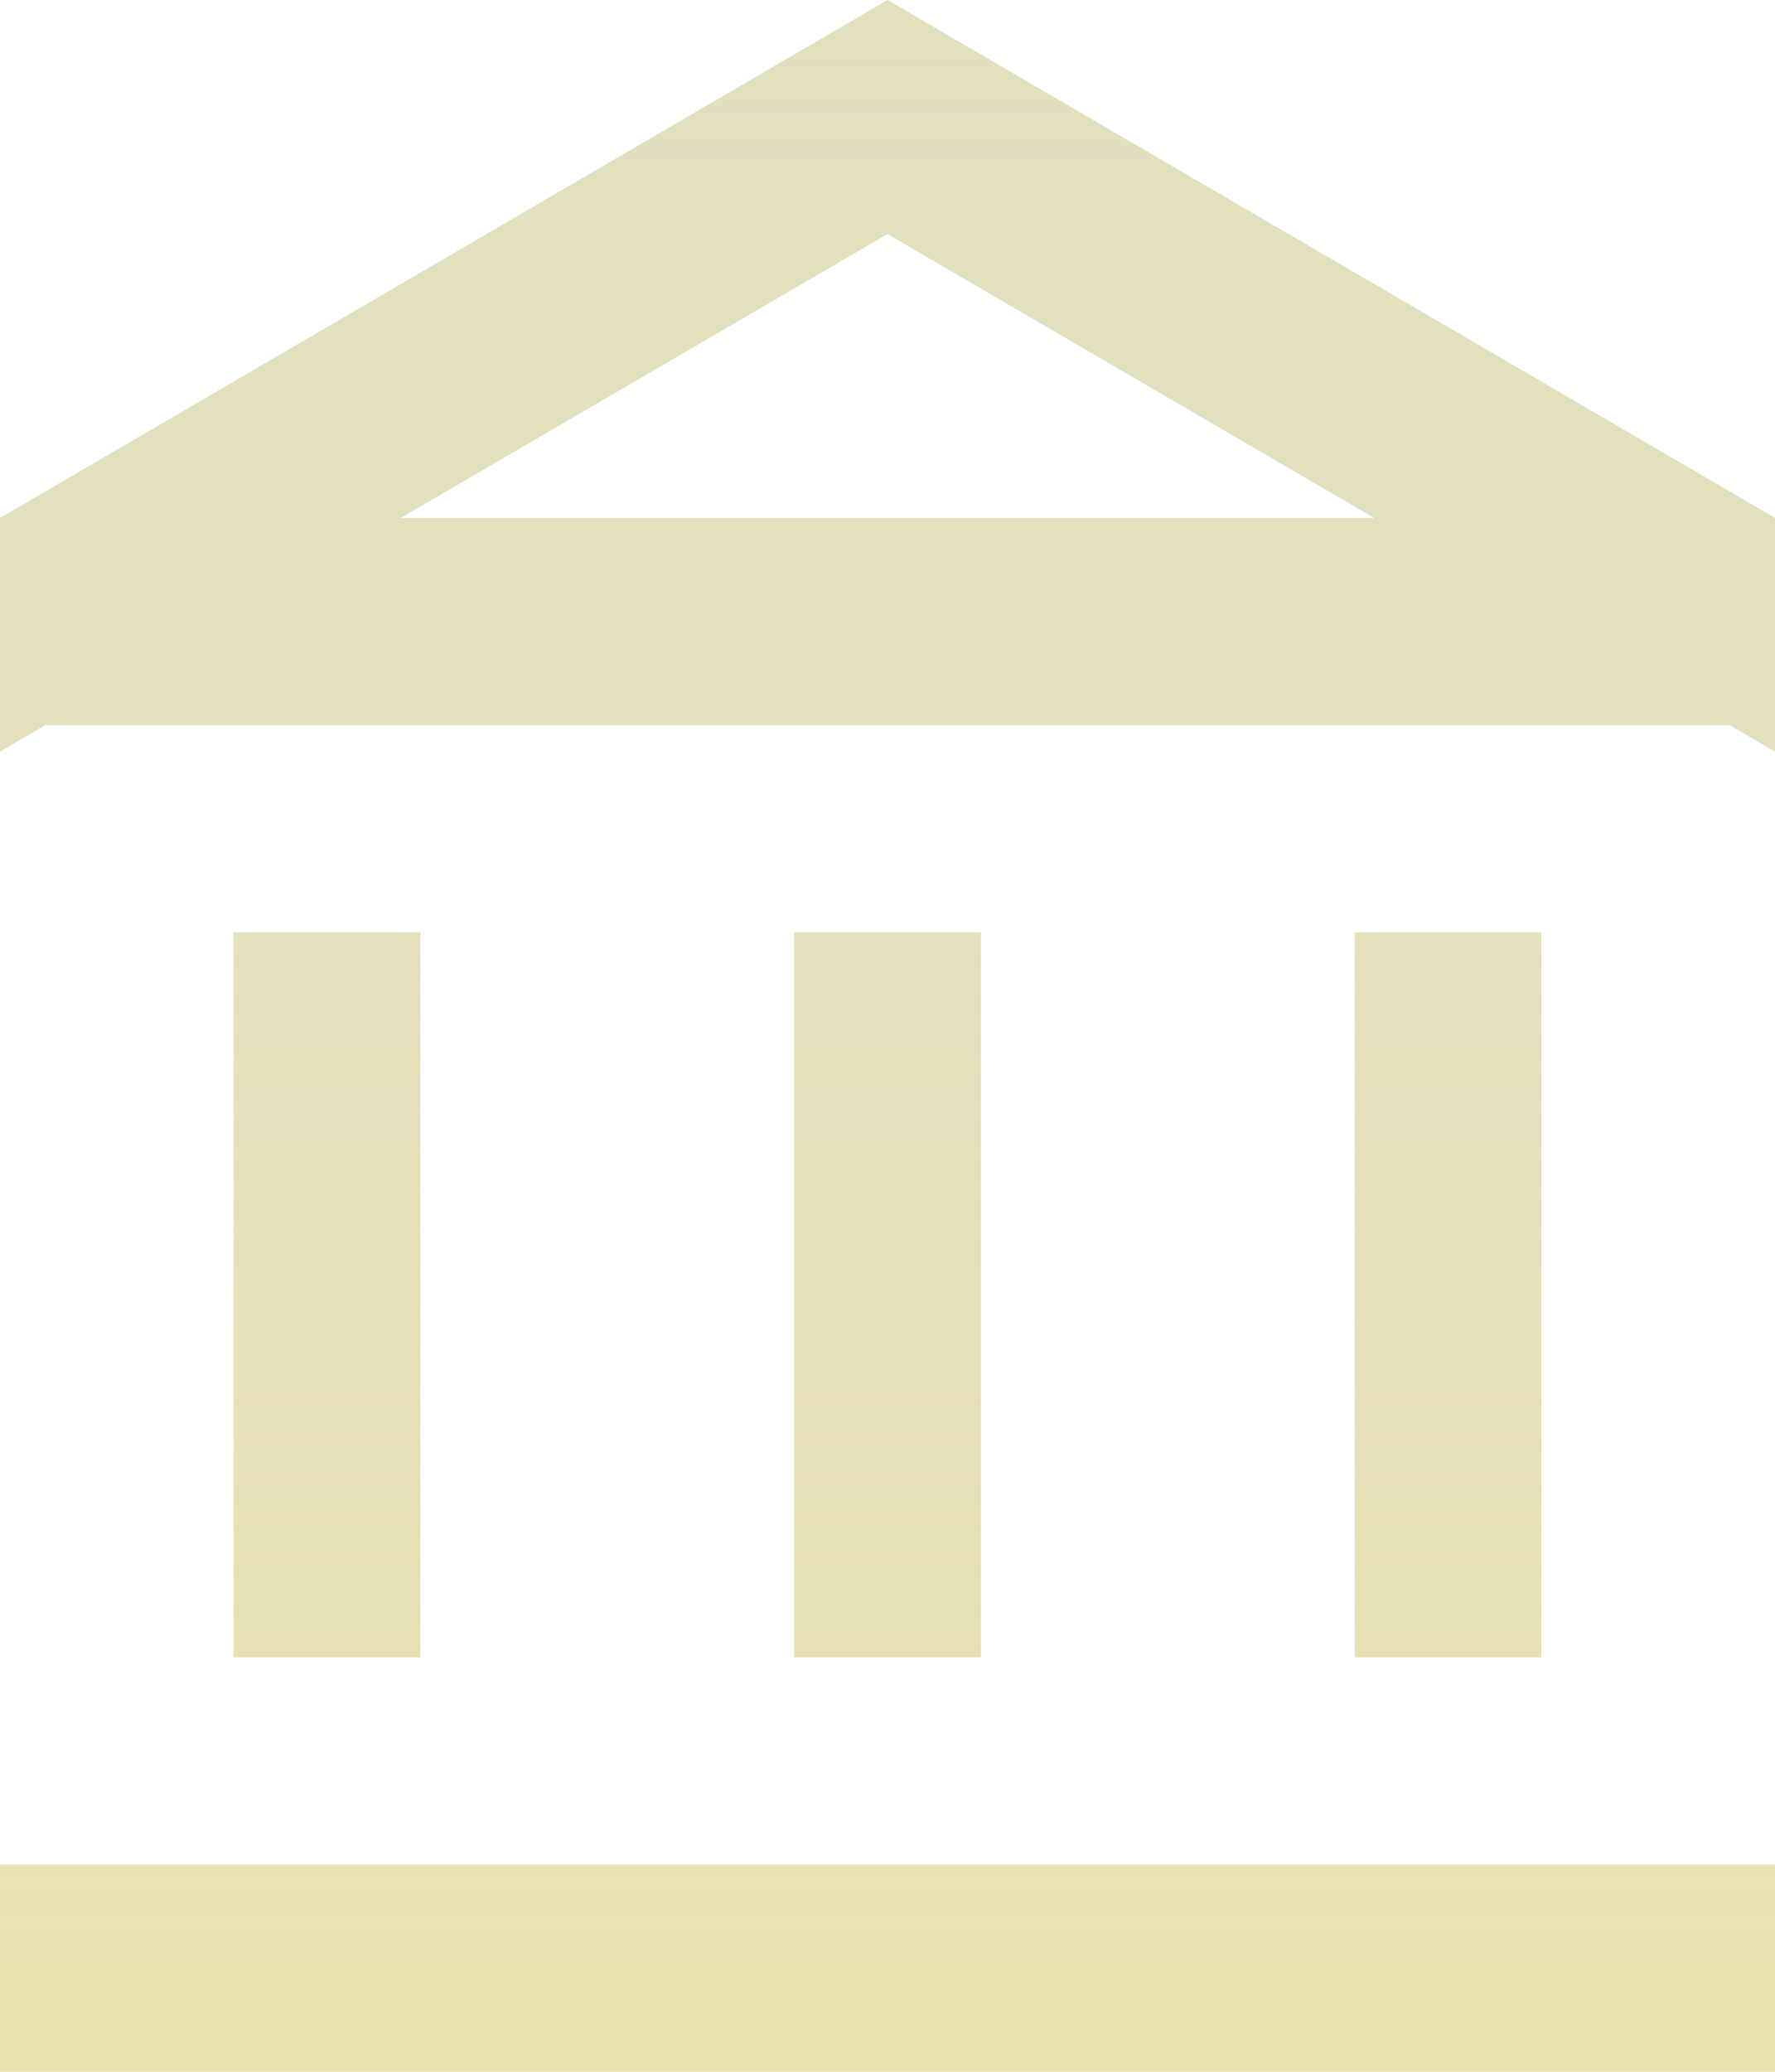 <svg width="30" height="35" viewBox="0 0 30 35" fill="none" xmlns="http://www.w3.org/2000/svg">
<path d="M28.5 33V33.5H1.5V33H28.5ZM24.553 17.25V26.5H24.395V17.25H24.553ZM15.079 17.25V26.5H14.921V17.25H15.079ZM5.605 17.25V26.5H5.447V17.25H5.605ZM28.5 10.25V10.75H1.5V10.25H28.5ZM28.5 9.611V10.087L23.981 7.454L15.756 2.659L15 2.219L14.244 2.659L6.019 7.454L1.5 10.087V9.611L15 1.736L28.5 9.611Z" fill="url(#paint0_linear_910_886)"/>
<path d="M28.5 33V33.5H1.5V33H28.5ZM24.553 17.25V26.5H24.395V17.25H24.553ZM15.079 17.25V26.5H14.921V17.25H15.079ZM5.605 17.25V26.5H5.447V17.25H5.605ZM28.5 10.25V10.75H1.5V10.25H28.5ZM28.5 9.611V10.087L23.981 7.454L15.756 2.659L15 2.219L14.244 2.659L6.019 7.454L1.5 10.087V9.611L15 1.736L28.5 9.611Z" stroke="#E3E0C0" stroke-width="3"/>
<path d="M28.5 33V33.5H1.5V33H28.5ZM24.553 17.25V26.5H24.395V17.25H24.553ZM15.079 17.25V26.5H14.921V17.25H15.079ZM5.605 17.25V26.5H5.447V17.25H5.605ZM28.5 10.25V10.75H1.5V10.25H28.5ZM28.5 9.611V10.087L23.981 7.454L15.756 2.659L15 2.219L14.244 2.659L6.019 7.454L1.5 10.087V9.611L15 1.736L28.5 9.611Z" stroke="url(#paint1_linear_910_886)" stroke-opacity="0.2" stroke-width="3"/>
<defs>
<linearGradient id="paint0_linear_910_886" x1="15" y1="0" x2="15" y2="35" gradientUnits="userSpaceOnUse">
<stop stop-color="#E3E0C0"/>
<stop offset="0.5" stop-color="#E3E0C0"/>
<stop offset="1" stop-color="#FBEC6C"/>
</linearGradient>
<linearGradient id="paint1_linear_910_886" x1="15" y1="0" x2="15" y2="35" gradientUnits="userSpaceOnUse">
<stop stop-color="#E3E0C0" stop-opacity="0"/>
<stop offset="0.5" stop-color="#EFE696" stop-opacity="0.5"/>
<stop offset="1" stop-color="#FBEC6C"/>
</linearGradient>
</defs>
</svg>
